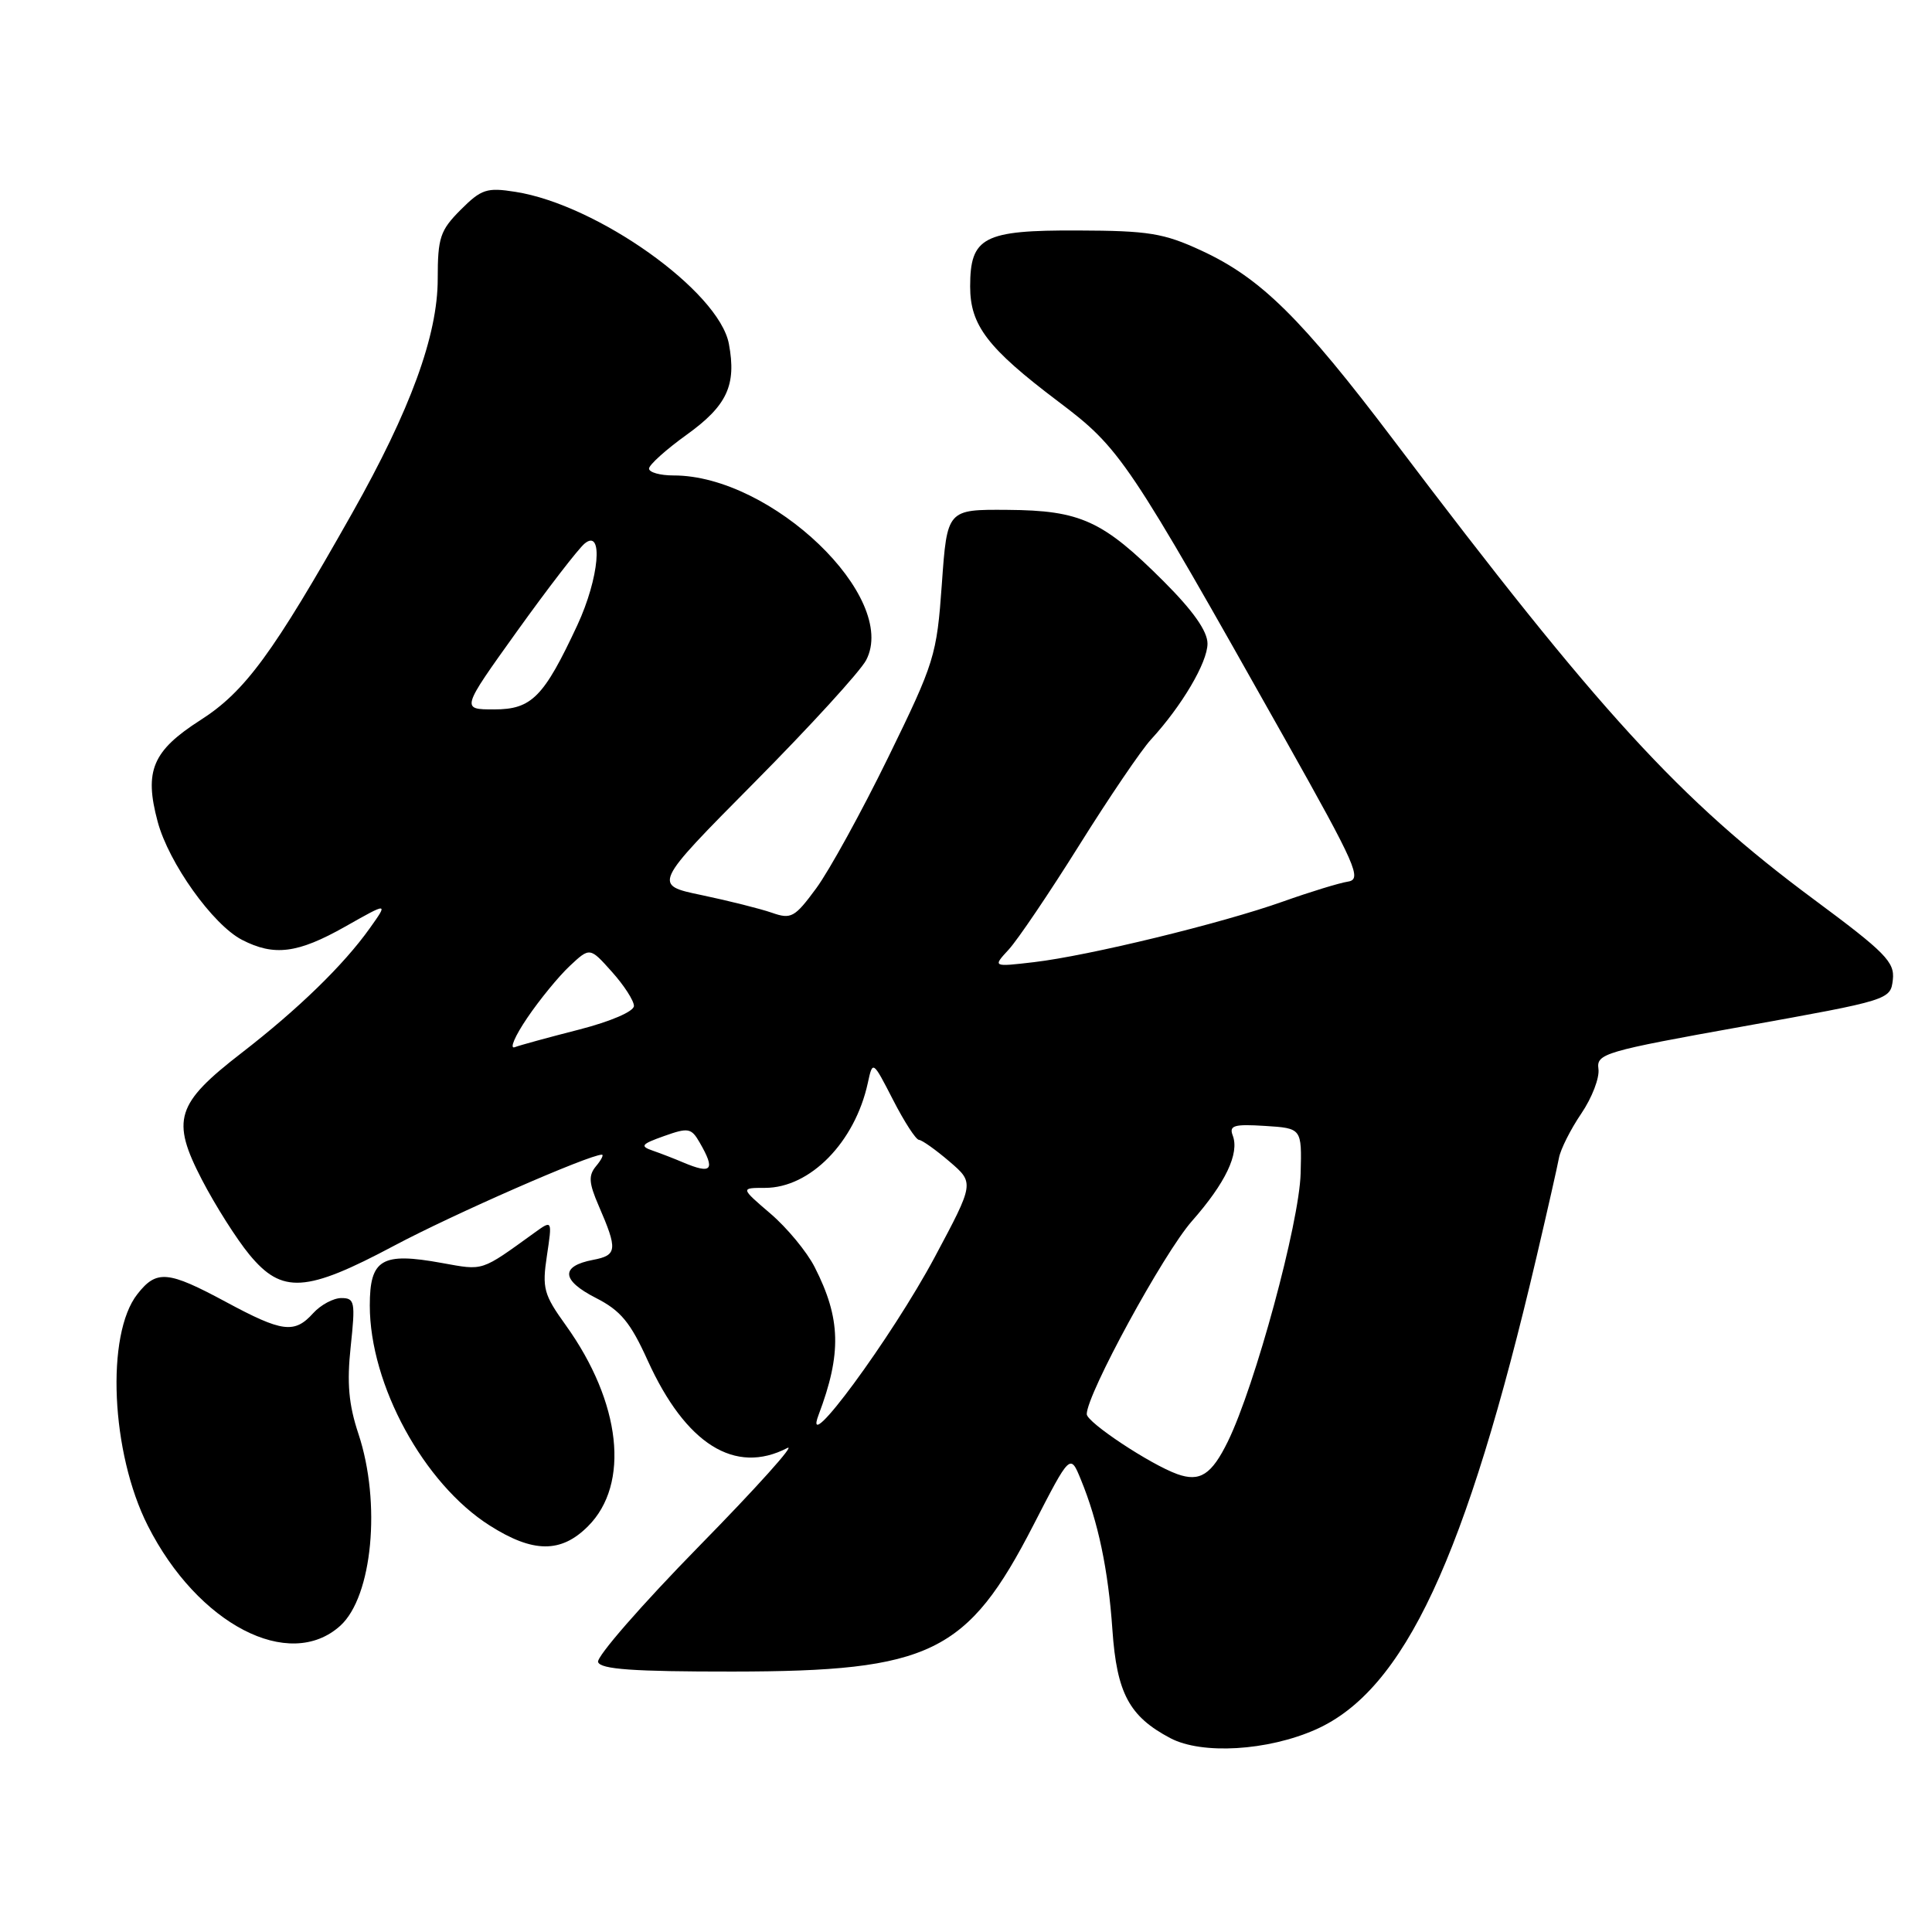 <?xml version="1.0" encoding="UTF-8" standalone="no"?>
<!DOCTYPE svg PUBLIC "-//W3C//DTD SVG 1.1//EN" "http://www.w3.org/Graphics/SVG/1.1/DTD/svg11.dtd" >
<svg xmlns="http://www.w3.org/2000/svg" xmlns:xlink="http://www.w3.org/1999/xlink" version="1.1" viewBox="0 0 256 256">
 <g >
 <path fill="currentColor"
d=" M 174.34 229.17 C 186.07 223.96 194.25 206.44 203.61 166.50 C 205.03 160.45 206.36 154.57 206.57 153.43 C 206.78 152.29 208.11 149.64 209.53 147.55 C 210.95 145.46 211.97 142.80 211.80 141.63 C 211.52 139.62 212.59 139.30 231.00 136.00 C 250.37 132.52 250.50 132.48 250.81 129.83 C 251.08 127.48 249.85 126.22 240.31 119.15 C 222.55 105.98 211.96 94.41 184.74 58.42 C 172.42 42.13 167.06 36.84 159.18 33.20 C 154.19 30.89 152.19 30.57 142.79 30.54 C 130.30 30.49 128.55 31.41 128.55 37.97 C 128.55 43.11 130.86 46.13 140.18 53.17 C 148.50 59.45 149.29 60.64 170.31 98.00 C 179.73 114.76 180.51 116.53 178.60 116.82 C 177.45 117.00 173.57 118.19 170.00 119.46 C 161.85 122.36 144.25 126.64 137.01 127.49 C 131.53 128.13 131.53 128.13 133.66 125.82 C 134.84 124.54 139.04 118.33 143.00 112.00 C 146.96 105.67 151.23 99.38 152.50 98.00 C 156.60 93.54 160.00 87.78 160.00 85.28 C 160.00 83.64 158.10 80.94 154.22 77.06 C 146.14 68.98 143.19 67.63 133.50 67.56 C 125.50 67.50 125.50 67.50 124.80 77.38 C 124.12 86.89 123.85 87.75 117.68 100.38 C 114.15 107.60 109.86 115.39 108.15 117.71 C 105.30 121.58 104.83 121.84 102.27 120.94 C 100.74 120.41 96.56 119.36 92.99 118.61 C 86.50 117.26 86.50 117.26 99.93 103.71 C 107.31 96.27 113.99 88.96 114.77 87.47 C 119.12 79.17 102.23 62.98 89.25 63.00 C 87.46 63.00 86.00 62.59 86.00 62.09 C 86.00 61.60 88.24 59.58 90.98 57.61 C 96.34 53.76 97.61 51.04 96.58 45.56 C 95.27 38.60 79.16 27.12 68.29 25.42 C 64.51 24.82 63.78 25.06 61.04 27.80 C 58.32 30.53 58.00 31.48 58.00 36.96 C 58.00 44.43 54.39 54.31 46.65 68.02 C 36.17 86.59 32.47 91.64 26.57 95.41 C 20.20 99.49 19.08 102.13 20.89 108.87 C 22.35 114.34 28.20 122.53 32.06 124.53 C 36.32 126.73 39.44 126.34 45.74 122.78 C 51.45 119.55 51.45 119.55 49.01 122.98 C 45.54 127.86 39.53 133.70 32.02 139.51 C 23.30 146.25 22.64 148.38 26.76 156.33 C 28.52 159.72 31.35 164.19 33.05 166.25 C 37.37 171.48 40.53 171.29 52.23 165.06 C 60.02 160.91 78.07 153.00 79.75 153.00 C 80.02 153.00 79.68 153.69 78.98 154.52 C 77.95 155.76 78.02 156.74 79.33 159.77 C 81.86 165.60 81.79 166.33 78.58 166.94 C 74.24 167.77 74.37 169.64 78.93 171.97 C 82.24 173.65 83.53 175.21 85.82 180.27 C 90.86 191.37 97.39 195.46 104.32 191.87 C 105.52 191.24 100.27 197.09 92.66 204.85 C 85.05 212.62 79.01 219.54 79.25 220.23 C 79.57 221.19 83.92 221.50 97.09 221.49 C 123.31 221.47 128.19 219.09 136.95 202.05 C 141.81 192.60 141.81 192.60 143.22 196.05 C 145.51 201.62 146.85 207.99 147.40 215.96 C 147.98 224.36 149.63 227.44 155.07 230.31 C 159.25 232.52 167.96 232.00 174.34 229.17 Z  M 45.09 215.42 C 49.35 211.56 50.53 199.12 47.49 189.98 C 46.20 186.10 45.95 183.26 46.47 178.42 C 47.10 172.51 47.01 172.00 45.23 172.00 C 44.18 172.00 42.50 172.90 41.50 174.00 C 39.02 176.75 37.41 176.54 29.95 172.52 C 22.24 168.37 20.75 168.23 18.21 171.47 C 13.99 176.82 14.70 192.53 19.59 202.17 C 26.20 215.23 38.33 221.53 45.09 215.42 Z  M 77.91 202.24 C 83.51 196.65 82.31 185.83 74.97 175.60 C 72.04 171.53 71.82 170.70 72.47 166.38 C 73.18 161.64 73.18 161.64 70.84 163.33 C 63.63 168.53 64.15 168.36 58.54 167.35 C 50.58 165.90 49.00 166.84 49.00 172.99 C 49.00 183.48 56.15 196.60 64.89 202.14 C 70.63 205.79 74.34 205.82 77.91 202.24 Z  M 156.00 195.33 C 152.41 194.04 144.00 188.47 144.00 187.38 C 144.00 184.74 154.16 166.10 157.93 161.81 C 162.39 156.75 164.26 152.83 163.34 150.45 C 162.84 149.13 163.52 148.93 167.62 149.19 C 172.50 149.50 172.50 149.50 172.34 155.50 C 172.16 162.05 166.31 183.62 162.70 191.00 C 160.54 195.41 159.00 196.40 156.00 195.33 Z  M 108.46 187.50 C 111.54 179.34 111.42 174.71 107.95 167.90 C 106.92 165.87 104.28 162.68 102.09 160.81 C 98.11 157.40 98.11 157.40 101.37 157.40 C 107.35 157.40 113.28 151.35 114.99 143.50 C 115.64 140.50 115.64 140.50 118.34 145.75 C 119.82 148.64 121.36 151.02 121.77 151.04 C 122.17 151.06 123.99 152.35 125.81 153.91 C 129.11 156.74 129.11 156.74 123.86 166.57 C 118.18 177.20 106.20 193.48 108.46 187.50 Z  M 90.50 154.02 C 89.40 153.55 87.60 152.85 86.50 152.47 C 84.76 151.87 84.96 151.61 88.00 150.53 C 91.20 149.39 91.60 149.46 92.71 151.39 C 94.83 155.06 94.34 155.64 90.50 154.02 Z  M 69.86 134.88 C 71.49 132.47 74.02 129.38 75.49 128.00 C 78.16 125.50 78.16 125.50 81.08 128.77 C 82.69 130.56 84.00 132.60 84.00 133.29 C 84.00 134.02 80.94 135.34 76.75 136.42 C 72.76 137.44 68.91 138.49 68.20 138.76 C 67.48 139.03 68.23 137.28 69.86 134.88 Z  M 68.50 83.66 C 72.58 77.97 76.61 72.74 77.46 72.03 C 79.99 69.93 79.40 76.60 76.50 82.84 C 72.05 92.38 70.45 94.00 65.48 94.00 C 61.09 94.00 61.09 94.00 68.50 83.66 Z "/>
</g>
</svg>